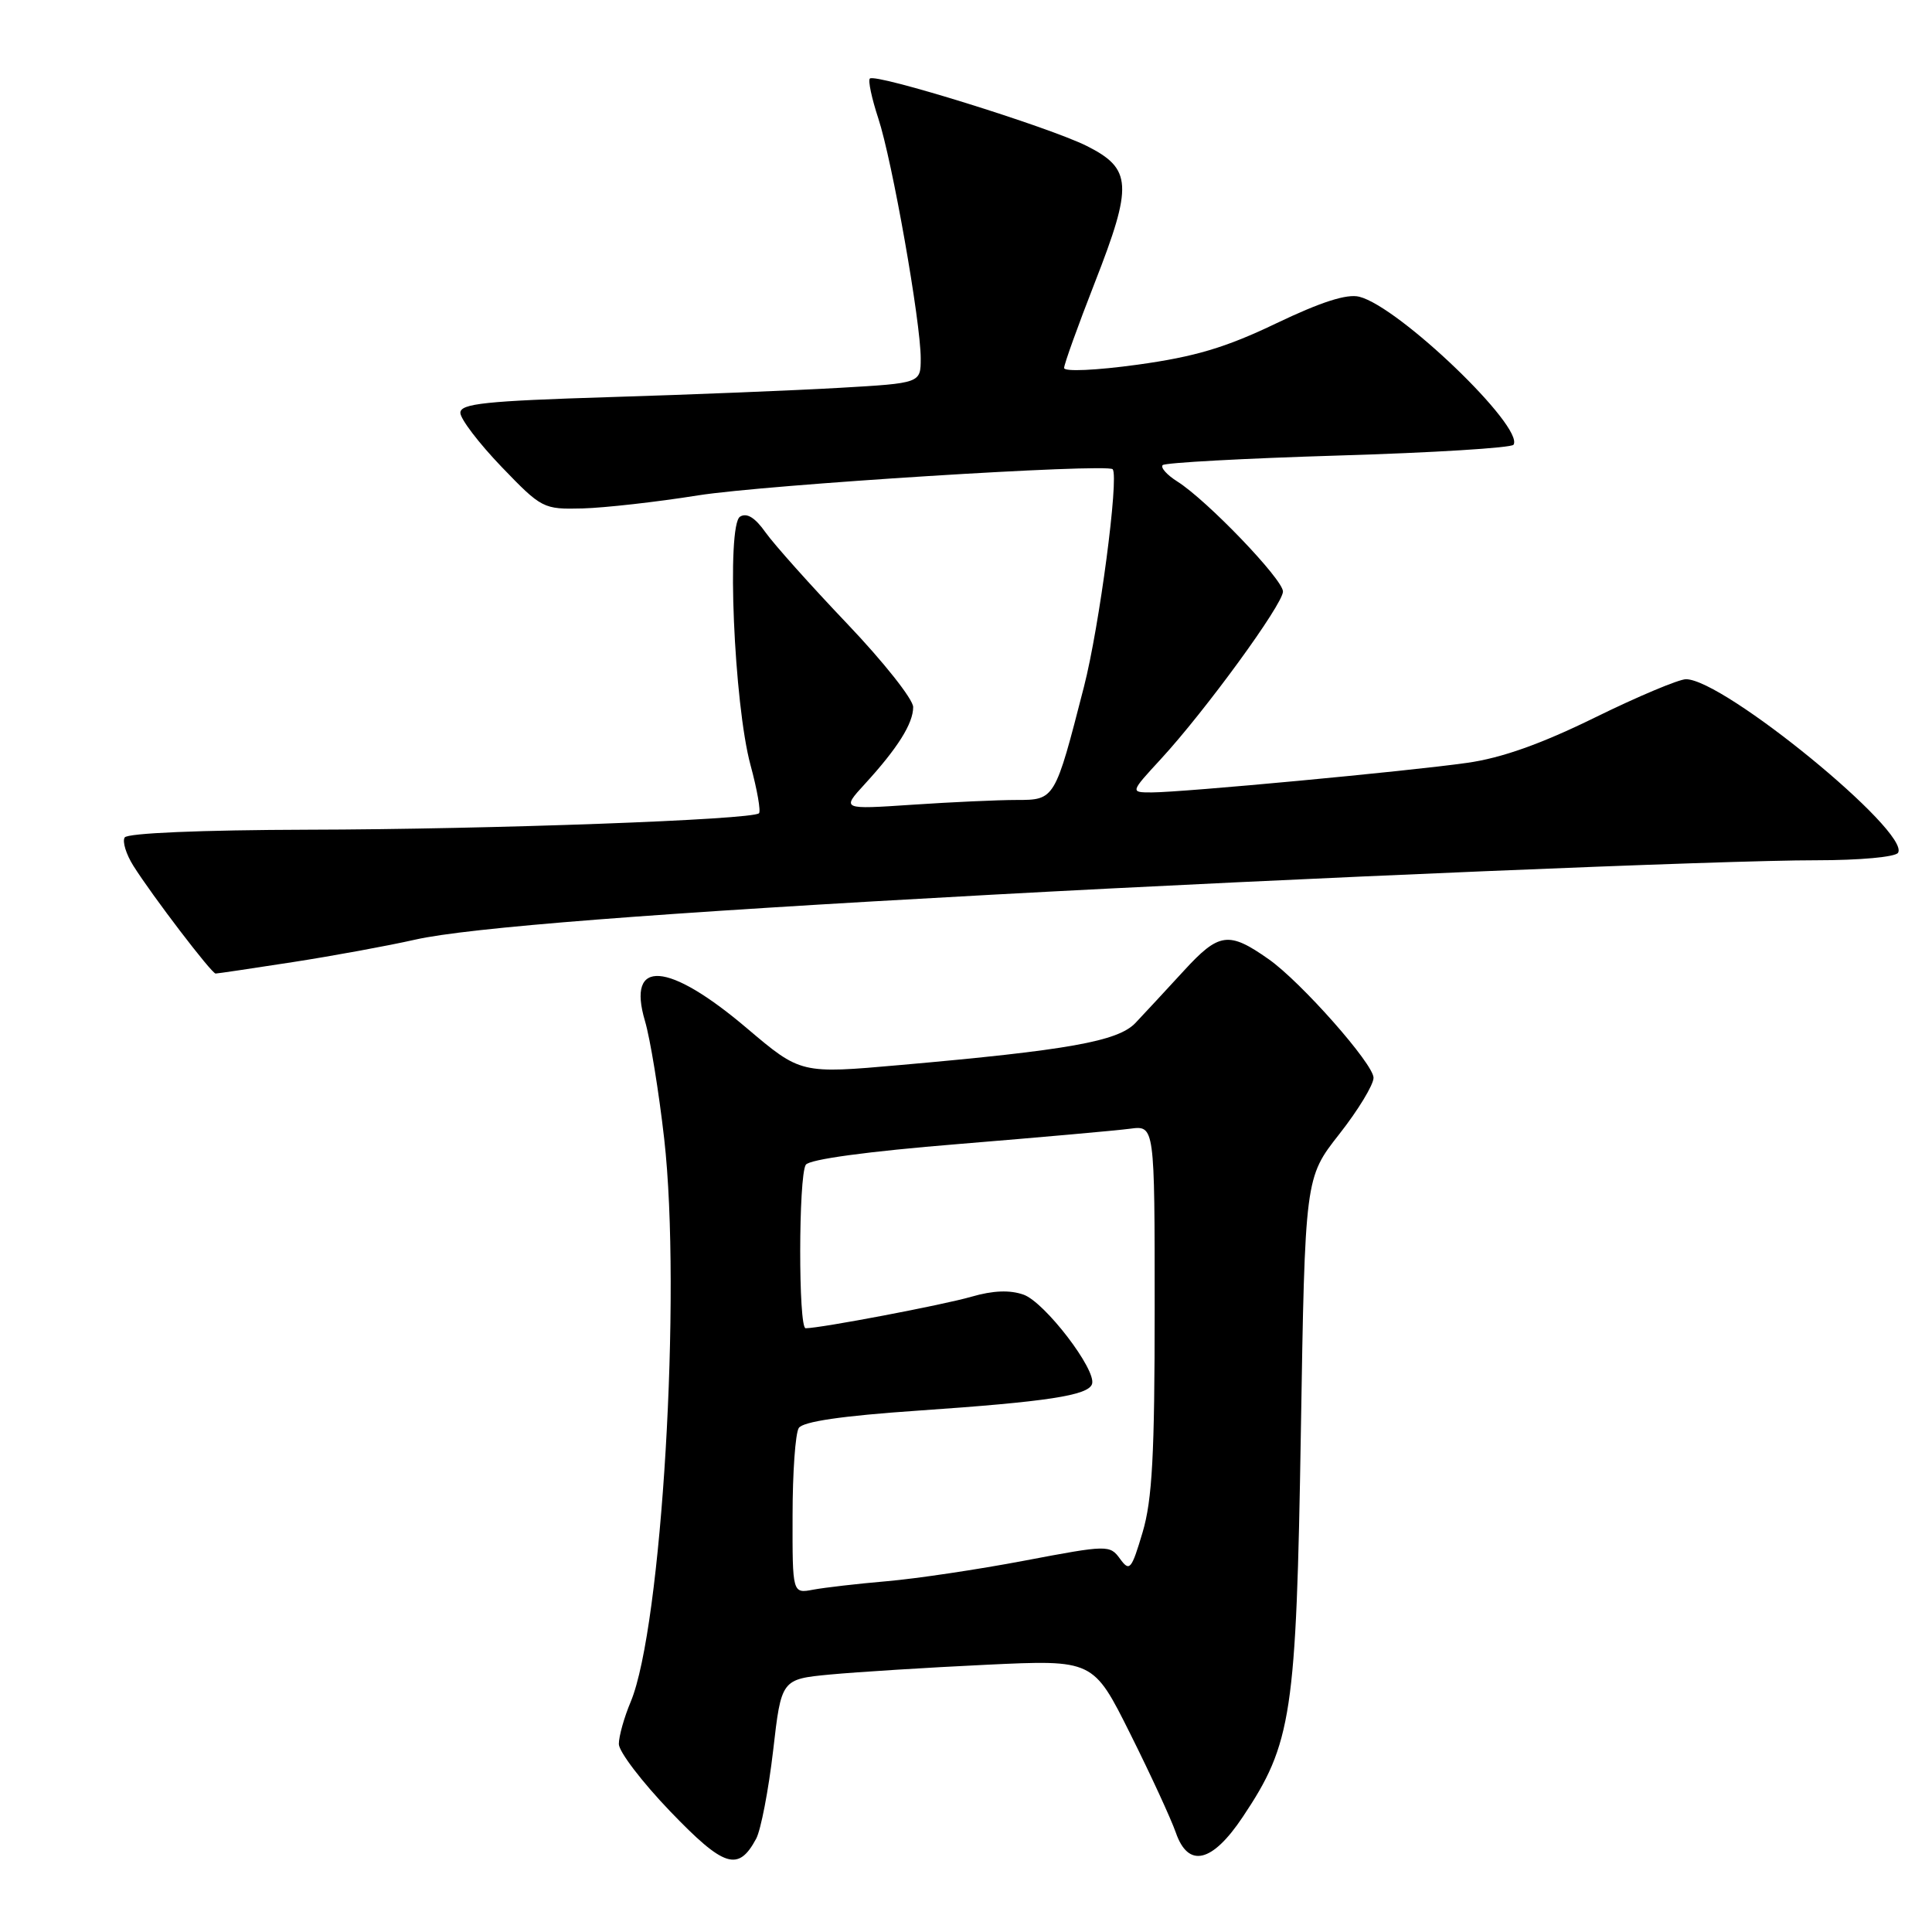 <?xml version="1.0" encoding="UTF-8" standalone="no"?>
<!DOCTYPE svg PUBLIC "-//W3C//DTD SVG 1.1//EN" "http://www.w3.org/Graphics/SVG/1.1/DTD/svg11.dtd" >
<svg xmlns="http://www.w3.org/2000/svg" xmlns:xlink="http://www.w3.org/1999/xlink" version="1.1" viewBox="0 0 256 256">
 <g >
 <path fill="currentColor"
d=" M 100.20 243.63 C 100.82 242.46 101.83 237.22 102.44 232.00 C 103.53 222.50 103.53 222.50 110.02 221.88 C 113.58 221.55 122.88 220.96 130.68 220.59 C 144.86 219.92 144.86 219.92 149.75 229.71 C 152.44 235.09 155.16 241.00 155.80 242.82 C 157.44 247.57 160.61 246.84 164.66 240.77 C 171.19 231.01 171.76 227.19 172.37 189.78 C 172.92 156.06 172.92 156.06 177.46 150.28 C 179.96 147.10 182.00 143.74 182.00 142.81 C 182.00 140.98 172.40 130.12 168.12 127.11 C 162.81 123.37 161.53 123.54 156.84 128.66 C 154.45 131.26 151.57 134.37 150.44 135.56 C 148.12 137.98 141.53 139.16 119.30 141.12 C 106.10 142.29 106.10 142.29 98.97 136.25 C 88.52 127.38 83.01 126.99 85.46 135.28 C 86.15 137.60 87.30 144.63 88.01 150.90 C 90.32 171.31 87.69 215.64 83.57 225.50 C 82.70 227.56 82.00 230.07 82.00 231.09 C 82.00 232.10 85.06 236.11 88.80 240.01 C 95.96 247.46 97.83 248.05 100.20 243.63 Z  M 38.76 127.49 C 44.12 126.66 51.42 125.32 55.00 124.51 C 61.99 122.92 86.87 120.98 131.50 118.55 C 171.66 116.36 228.79 113.97 240.69 113.99 C 246.41 113.99 251.15 113.56 251.50 113.00 C 253.18 110.28 228.40 90.00 223.40 90.00 C 222.46 90.00 217.03 92.28 211.35 95.07 C 204.20 98.58 198.97 100.44 194.41 101.08 C 186.55 102.20 156.72 104.99 152.62 105.00 C 149.75 105.00 149.75 105.00 153.81 100.59 C 159.70 94.20 170.00 80.07 170.00 78.38 C 170.00 76.77 159.93 66.28 156.00 63.80 C 154.62 62.93 153.75 61.95 154.06 61.63 C 154.37 61.31 164.85 60.74 177.35 60.36 C 189.85 59.99 200.29 59.34 200.55 58.93 C 201.99 56.59 185.38 40.64 180.12 39.32 C 178.48 38.90 175.04 40.01 169.12 42.84 C 162.41 46.06 158.34 47.27 150.75 48.32 C 145.23 49.08 141.00 49.27 141.00 48.76 C 141.00 48.26 142.83 43.17 145.07 37.44 C 150.13 24.50 150.00 22.36 144.00 19.34 C 139.02 16.84 115.99 9.68 115.26 10.41 C 115.00 10.66 115.51 13.04 116.38 15.69 C 118.22 21.26 122.00 42.65 122.00 47.49 C 122.00 50.77 122.00 50.77 111.25 51.39 C 105.34 51.73 91.61 52.29 80.75 52.62 C 64.31 53.13 61.00 53.48 61.00 54.70 C 61.00 55.51 63.45 58.72 66.44 61.84 C 71.78 67.39 71.99 67.50 77.19 67.37 C 80.11 67.29 87.00 66.52 92.50 65.64 C 101.38 64.23 146.82 61.37 147.44 62.18 C 148.28 63.28 145.67 83.07 143.63 91.00 C 139.78 106.00 139.78 106.00 134.68 106.00 C 132.27 106.00 126.08 106.28 120.90 106.63 C 111.50 107.26 111.50 107.26 114.60 103.88 C 118.94 99.14 121.00 95.87 121.00 93.69 C 121.00 92.66 117.06 87.69 112.25 82.64 C 107.44 77.59 102.58 72.15 101.44 70.55 C 100.05 68.58 98.96 67.91 98.06 68.46 C 96.25 69.58 97.25 93.28 99.45 101.39 C 100.33 104.63 100.83 107.50 100.57 107.76 C 99.71 108.62 65.09 109.89 40.81 109.94 C 26.62 109.98 16.88 110.39 16.52 110.97 C 16.19 111.51 16.71 113.19 17.67 114.72 C 20.20 118.73 28.04 129.00 28.57 129.00 C 28.82 129.00 33.40 128.32 38.76 127.49 Z  M 105.02 200.83 C 105.02 195.15 105.39 189.93 105.84 189.22 C 106.38 188.37 111.53 187.61 121.57 186.92 C 138.75 185.74 144.20 184.91 144.70 183.39 C 145.32 181.53 138.44 172.55 135.63 171.55 C 133.82 170.91 131.59 170.99 128.73 171.82 C 125.01 172.90 108.76 175.99 106.75 176.00 C 105.78 176.00 105.80 155.87 106.77 154.34 C 107.23 153.62 114.94 152.57 127.00 151.59 C 137.73 150.71 147.96 149.80 149.75 149.56 C 153.00 149.13 153.00 149.13 153.00 173.38 C 153.00 192.73 152.68 198.73 151.40 203.04 C 149.92 208.01 149.68 208.29 148.41 206.55 C 147.06 204.70 146.79 204.70 135.77 206.79 C 129.57 207.97 121.35 209.19 117.50 209.52 C 113.65 209.85 109.26 210.36 107.75 210.64 C 105.00 211.16 105.00 211.16 105.02 200.83 Z "/>
</g>
</svg>